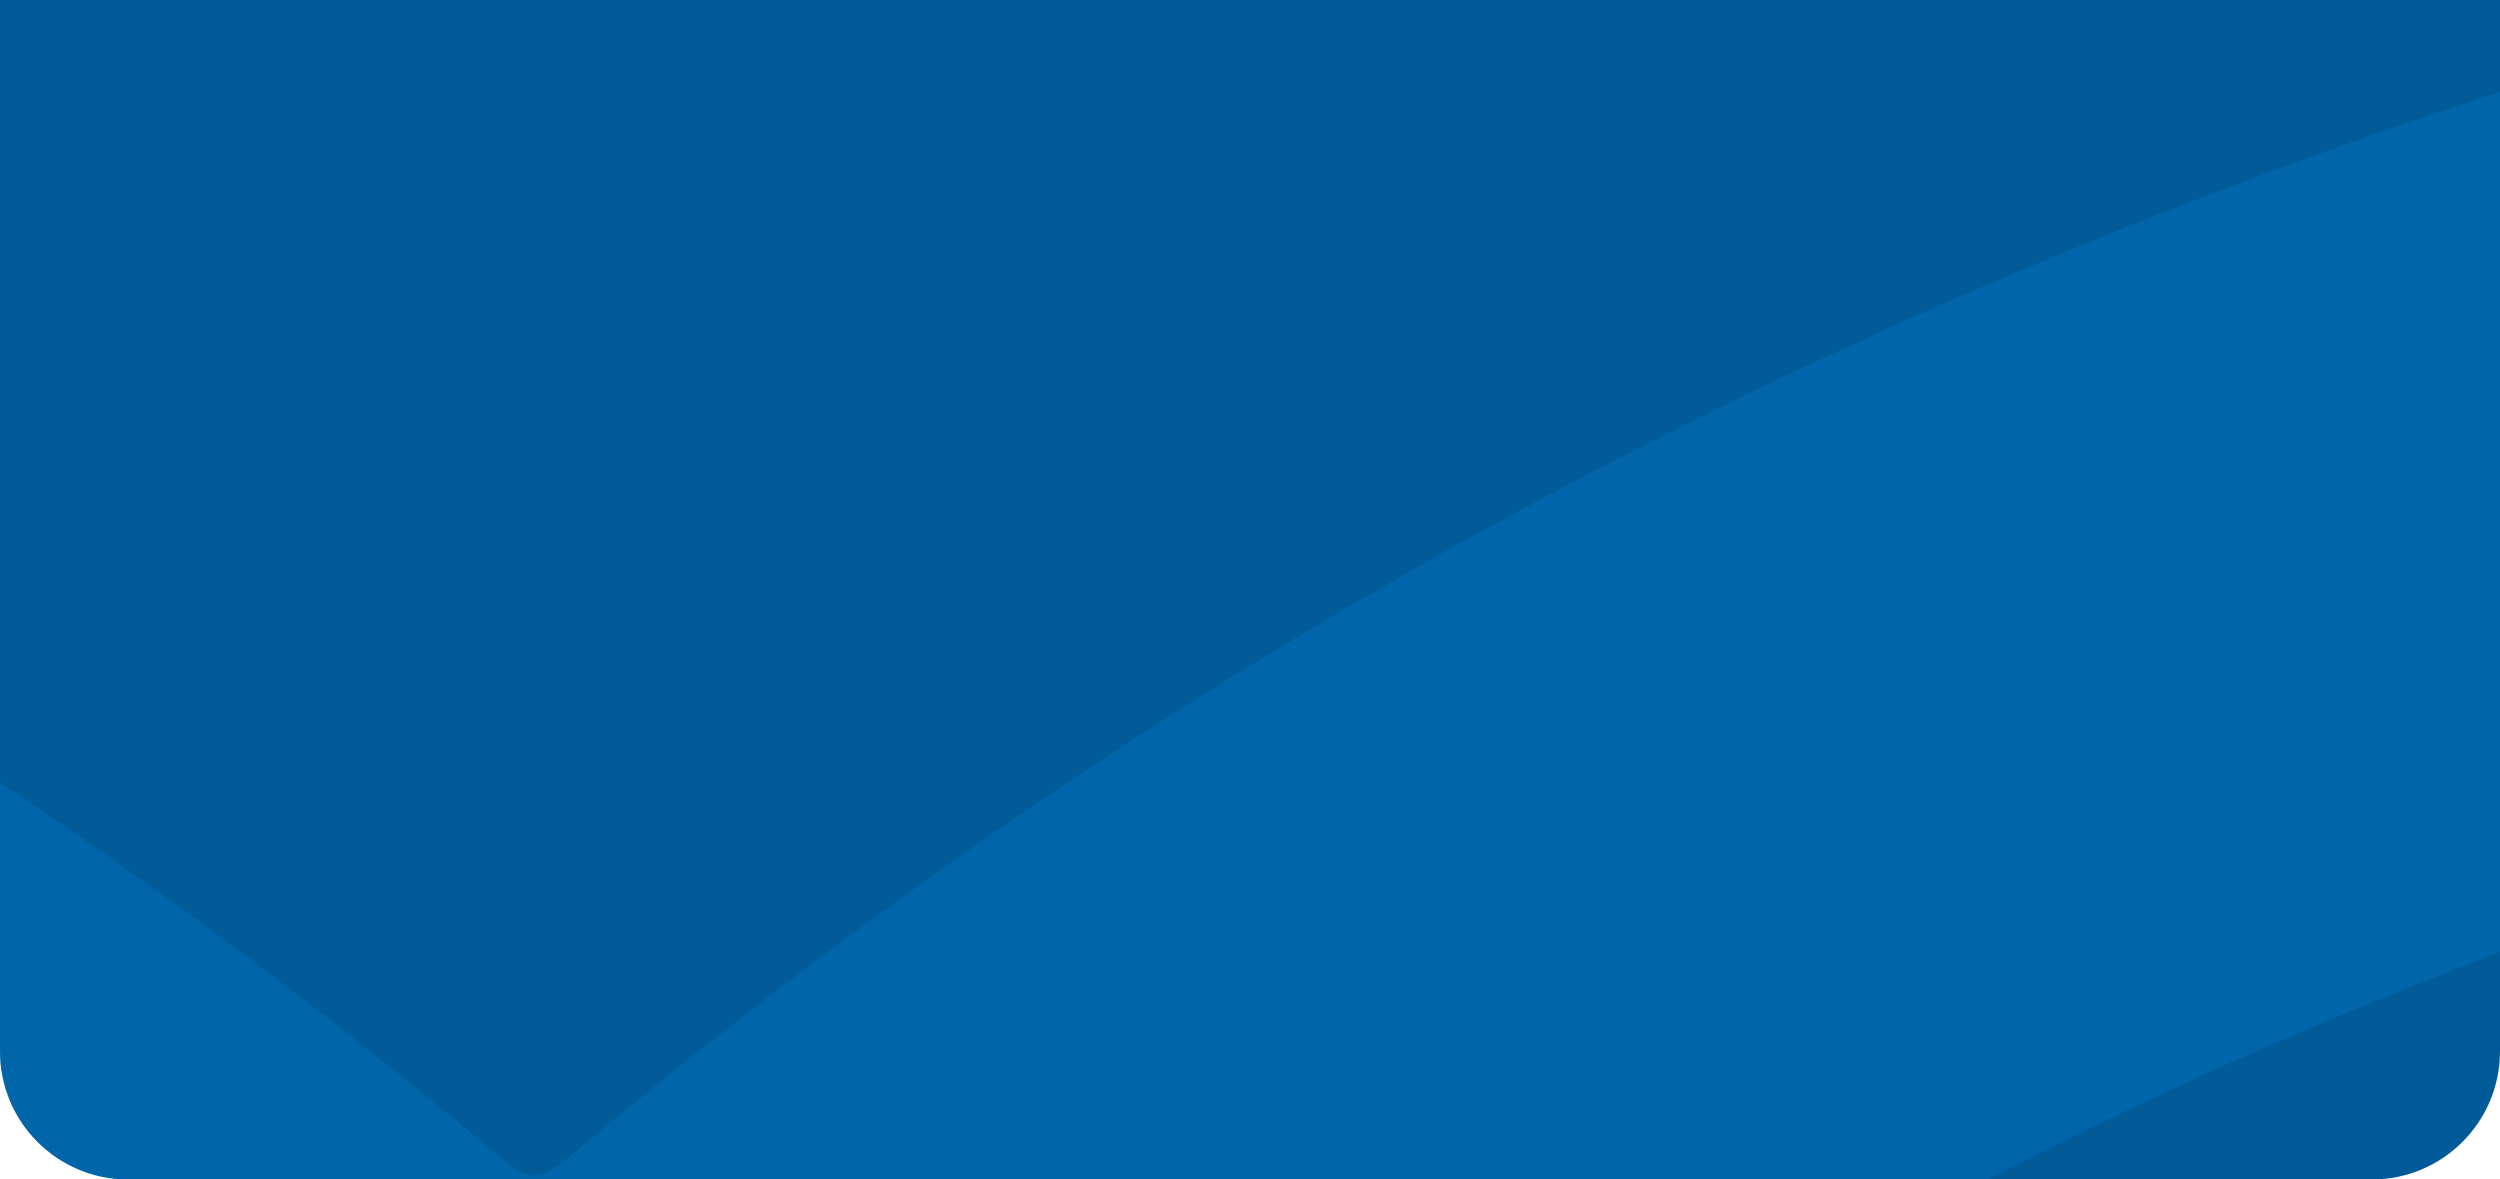 <svg width="390" height="184" viewBox="0 0 390 184" fill="none" xmlns="http://www.w3.org/2000/svg">
<g clip-path="url(#clip0_1217_8614)">
<path d="M0 0H390V164C390 175.046 381.046 184 370 184H20C8.954 184 0 175.046 0 164V0Z" fill="#015B99"/>
<path opacity="0.35" d="M192.474 569C69.832 569 -52.791 569 -175.434 569C-184.381 569 -185 568.401 -185 559.542C-185 386.338 -185 213.134 -185 39.929C-185 30.631 -182.064 28.575 -173.537 31.928C-81.59 68.085 2.689 117.213 78.379 180.827C82.293 184.12 84.51 184.1 88.385 180.827C160.401 120.146 240.285 72.435 327.559 37.116C379.384 16.144 432.547 -0.458 487.787 -9.677C508.318 -13.109 529.147 -14.865 549.838 -17.38C553.872 -17.878 557.926 -18.297 561.94 -18.876C567.272 -19.634 570.727 -16.881 570.967 -11.493C571.027 -10.136 570.987 -8.779 570.987 -7.422C570.987 181.206 570.987 369.835 570.987 558.464C570.987 559.981 570.947 561.517 570.987 563.034C571.027 567.064 568.85 568.86 564.996 568.96C563.138 569 561.261 568.98 559.404 568.98C437.1 568.98 314.817 568.98 192.514 568.98L192.474 569ZM174.32 274.034C175.459 275.631 176.158 276.748 176.997 277.766C218.996 327.492 256.102 380.591 287.337 437.72C289.134 441.013 291.271 442.13 294.946 442.13C342.597 442.03 390.248 442.01 437.899 442.13C442.513 442.13 443.931 440.873 443.931 436.144C443.791 336.352 443.831 236.56 443.811 136.768C443.811 134.972 443.651 133.176 443.551 130.602C343.536 160.115 254.205 207.826 174.32 274.014V274.034ZM-56.186 236.68C-56.685 236.879 -57.205 237.059 -57.704 237.258C-57.704 239.254 -57.704 241.229 -57.704 243.225C-57.704 307.438 -57.664 371.631 -57.824 435.844C-57.824 440.713 -56.486 442.17 -51.573 442.17C10.817 442.03 73.207 442.07 135.616 442.05C137.394 442.05 139.191 441.831 142.227 441.631C87.766 360.876 21.721 293.051 -56.166 236.68H-56.186Z" fill="#007AC9"/>
</g>
<defs>
<clipPath id="clip0_1217_8614">
<path d="M0 0H390V164C390 175.046 381.046 184 370 184H20C8.954 184 0 175.046 0 164V0Z" fill="white"/>
</clipPath>
</defs>
</svg>
